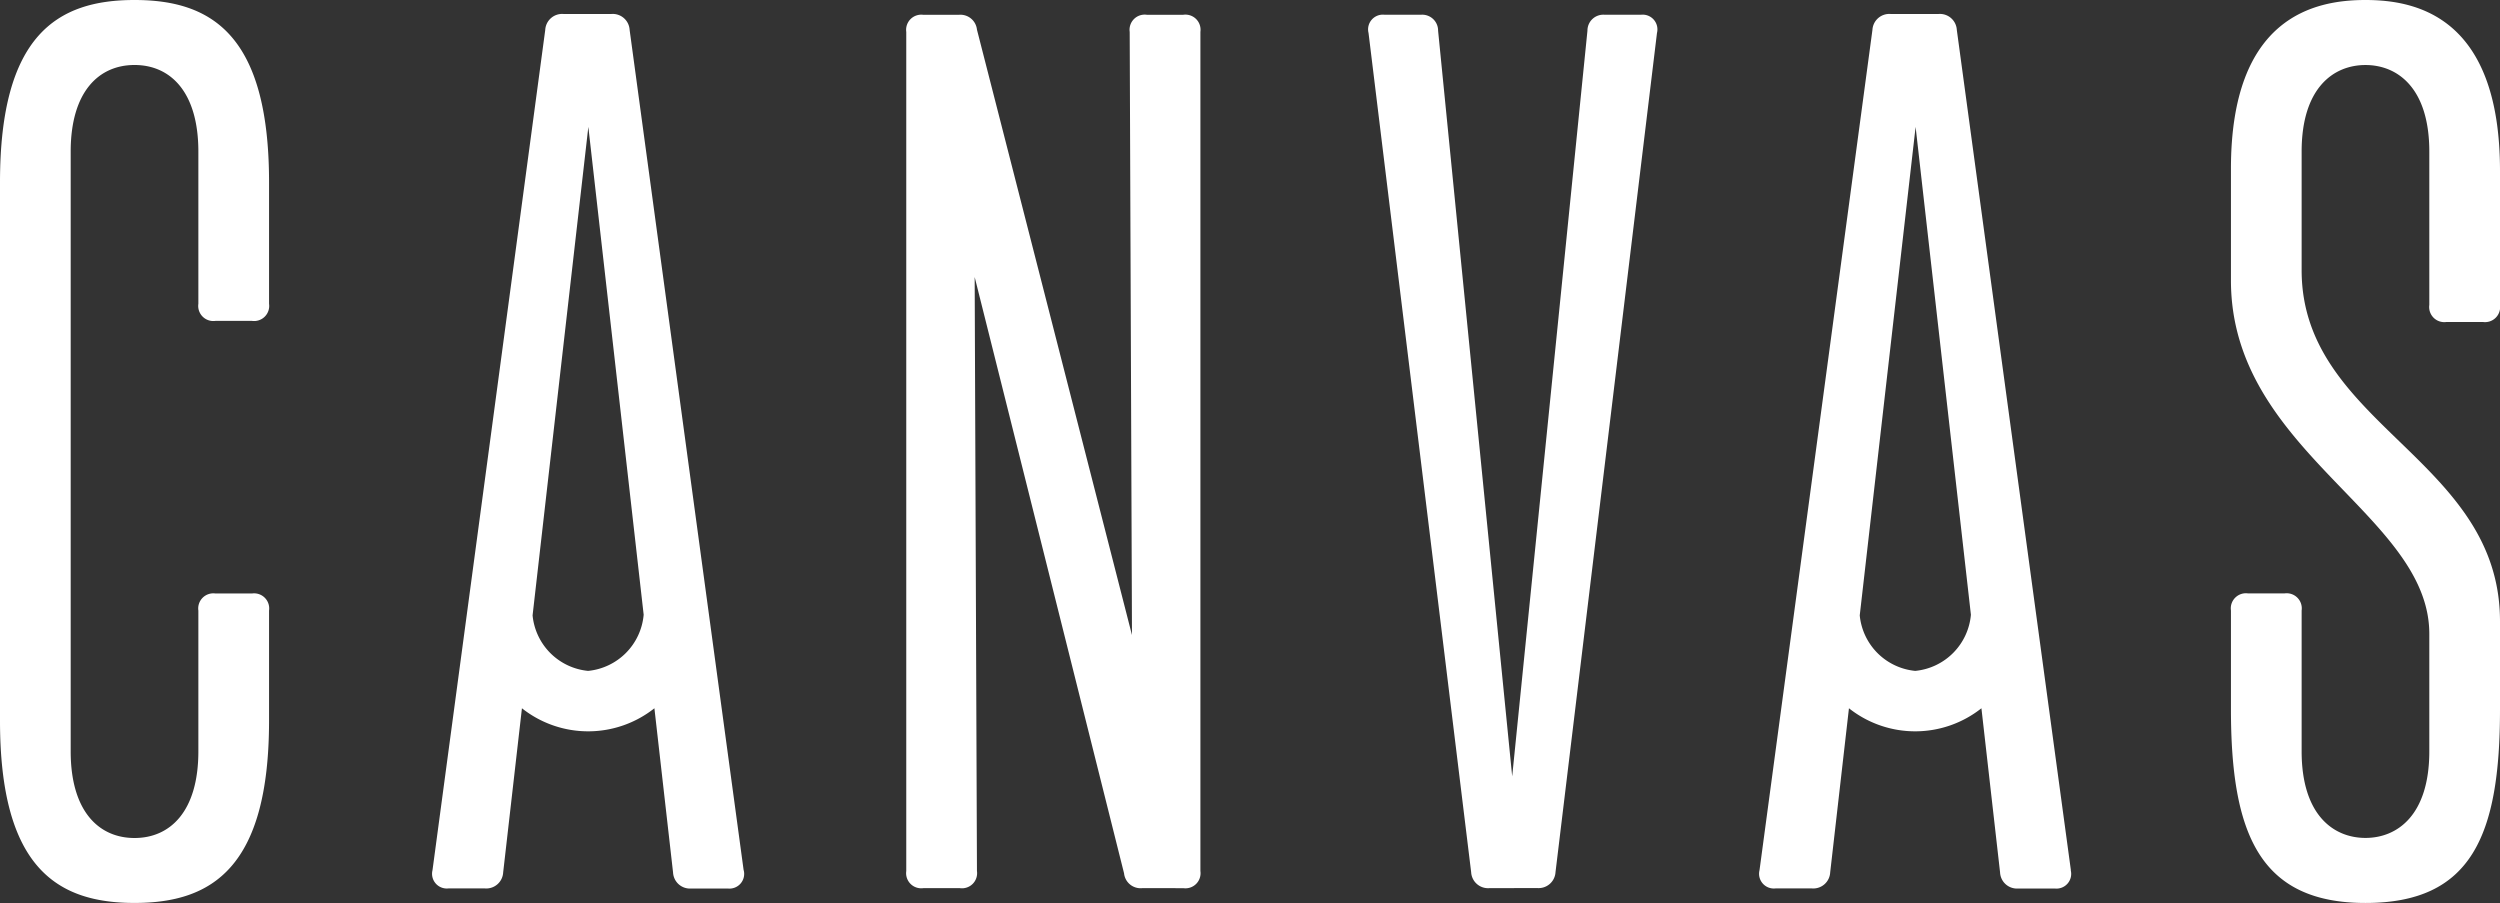 <svg xmlns="http://www.w3.org/2000/svg" width="88.699" height="32.037" viewBox="0 0 88.699 32.037">
  <rect x="0" y="0" width="88.699" height="32.037" fill="#333333" stroke="none"/>
  <g id="Page-1" transform="translate(0 -0.264)">
    <g id="Cabrito" transform="translate(0 0.264)">
      <g id="Group-15" transform="translate(0 0)">
        <g id="Group-3" transform="translate(0 0)">
          <path id="Fill-1" d="M7.038,21.734a.536.536,0,0,1,.607-.607H8.939a.536.536,0,0,1,.607.607v3.9c0,5.218-2.023,6.472-4.773,6.472S0,30.853,0,25.635V6.542C0,1.325,2.022.07,4.773.07S9.546,1.325,9.546,6.542v4.306a.536.536,0,0,1-.607.607H7.645a.536.536,0,0,1-.607-.607V5.45c0-2.144-1.011-3.074-2.265-3.074s-2.265.93-2.265,3.074V26.727c0,2.144,1.011,3.075,2.265,3.075s2.265-.93,2.265-3.075Z" transform="translate(0 -0.07)" fill="#fff" fill-rule="evenodd"/>
        </g>
        <path id="Fill-4" d="M44.583,31.841a.589.589,0,0,1-.647-.526l-5.3-21.156.081,21.075a.536.536,0,0,1-.607.607H36.816a.536.536,0,0,1-.607-.607V1.463a.537.537,0,0,1,.607-.607H38.07a.589.589,0,0,1,.647.526l5.5,21.479-.081-21.4a.537.537,0,0,1,.607-.607h1.295a.537.537,0,0,1,.607.607V31.235a.536.536,0,0,1-.607.607Z" transform="translate(-4.055 -0.33)" fill="#fff" fill-rule="evenodd"/>
        <path id="Fill-6" d="M58.966,31.841a.6.6,0,0,1-.647-.567L54.678,1.5a.523.523,0,0,1,.566-.647h1.295a.563.563,0,0,1,.607.567l2.629,26.455,2.67-26.455a.563.563,0,0,1,.607-.567h1.294a.523.523,0,0,1,.566.647l-3.6,29.771a.6.6,0,0,1-.647.567Z" transform="translate(-6.123 -0.33)" fill="#fff" fill-rule="evenodd"/>
        <g id="Group-10" transform="translate(79.153 0)">
          <path id="Fill-8" d="M7.256,22.561c0-4.247-7.038-6.472-7.038-12.54V6.057C.218.677,3.171.07,4.991.07S9.764.677,9.764,6.138v4.75a.536.536,0,0,1-.607.606H7.863a.536.536,0,0,1-.607-.606V5.451c0-2.265-1.132-3.074-2.265-3.074s-2.265.809-2.265,3.074V9.657c0,5.5,7.038,6.675,7.038,12.459v3.115c0,4.49-1.011,6.876-4.773,6.876S.218,29.64.218,25.231v-3.5a.536.536,0,0,1,.607-.607H2.119a.536.536,0,0,1,.607.607v4.993c0,2.266,1.133,3.075,2.265,3.075s2.265-.809,2.265-3.075Z" transform="translate(-0.218 -0.07)" fill="#fff" fill-rule="evenodd"/>
        </g>
        <path id="Fill-11" d="M75.826,24.129a2.189,2.189,0,0,1-1.97-1.97L75.838,4.828,77.8,22.137a2.195,2.195,0,0,1-1.975,1.992M81.347,31.2,77.3,1.388a.6.6,0,0,0-.647-.566h-1.7a.6.6,0,0,0-.647.566L70.3,31.2a.523.523,0,0,0,.566.647h1.294a.6.6,0,0,0,.647-.567l.666-5.825a3.784,3.784,0,0,0,4.7,0l.662,5.828a.6.6,0,0,0,.647.567h1.294a.522.522,0,0,0,.566-.647" transform="translate(-7.873 -0.326)" fill="#fff" fill-rule="evenodd"/>
        <path id="Fill-13" d="M22.8,24.129a2.189,2.189,0,0,1-1.97-1.97L22.808,4.828l1.963,17.309A2.195,2.195,0,0,1,22.8,24.129M28.318,31.2,24.273,1.388a.6.6,0,0,0-.647-.566h-1.7a.6.6,0,0,0-.647.566l-4,29.812a.523.523,0,0,0,.566.647h1.294a.6.6,0,0,0,.647-.567l.666-5.825a3.784,3.784,0,0,0,4.7,0l.662,5.828a.6.6,0,0,0,.647.567h1.294a.522.522,0,0,0,.566-.647" transform="translate(-1.934 -0.326)" fill="#fff" fill-rule="evenodd"/>
      </g>
    </g>
  </g>
</svg>
